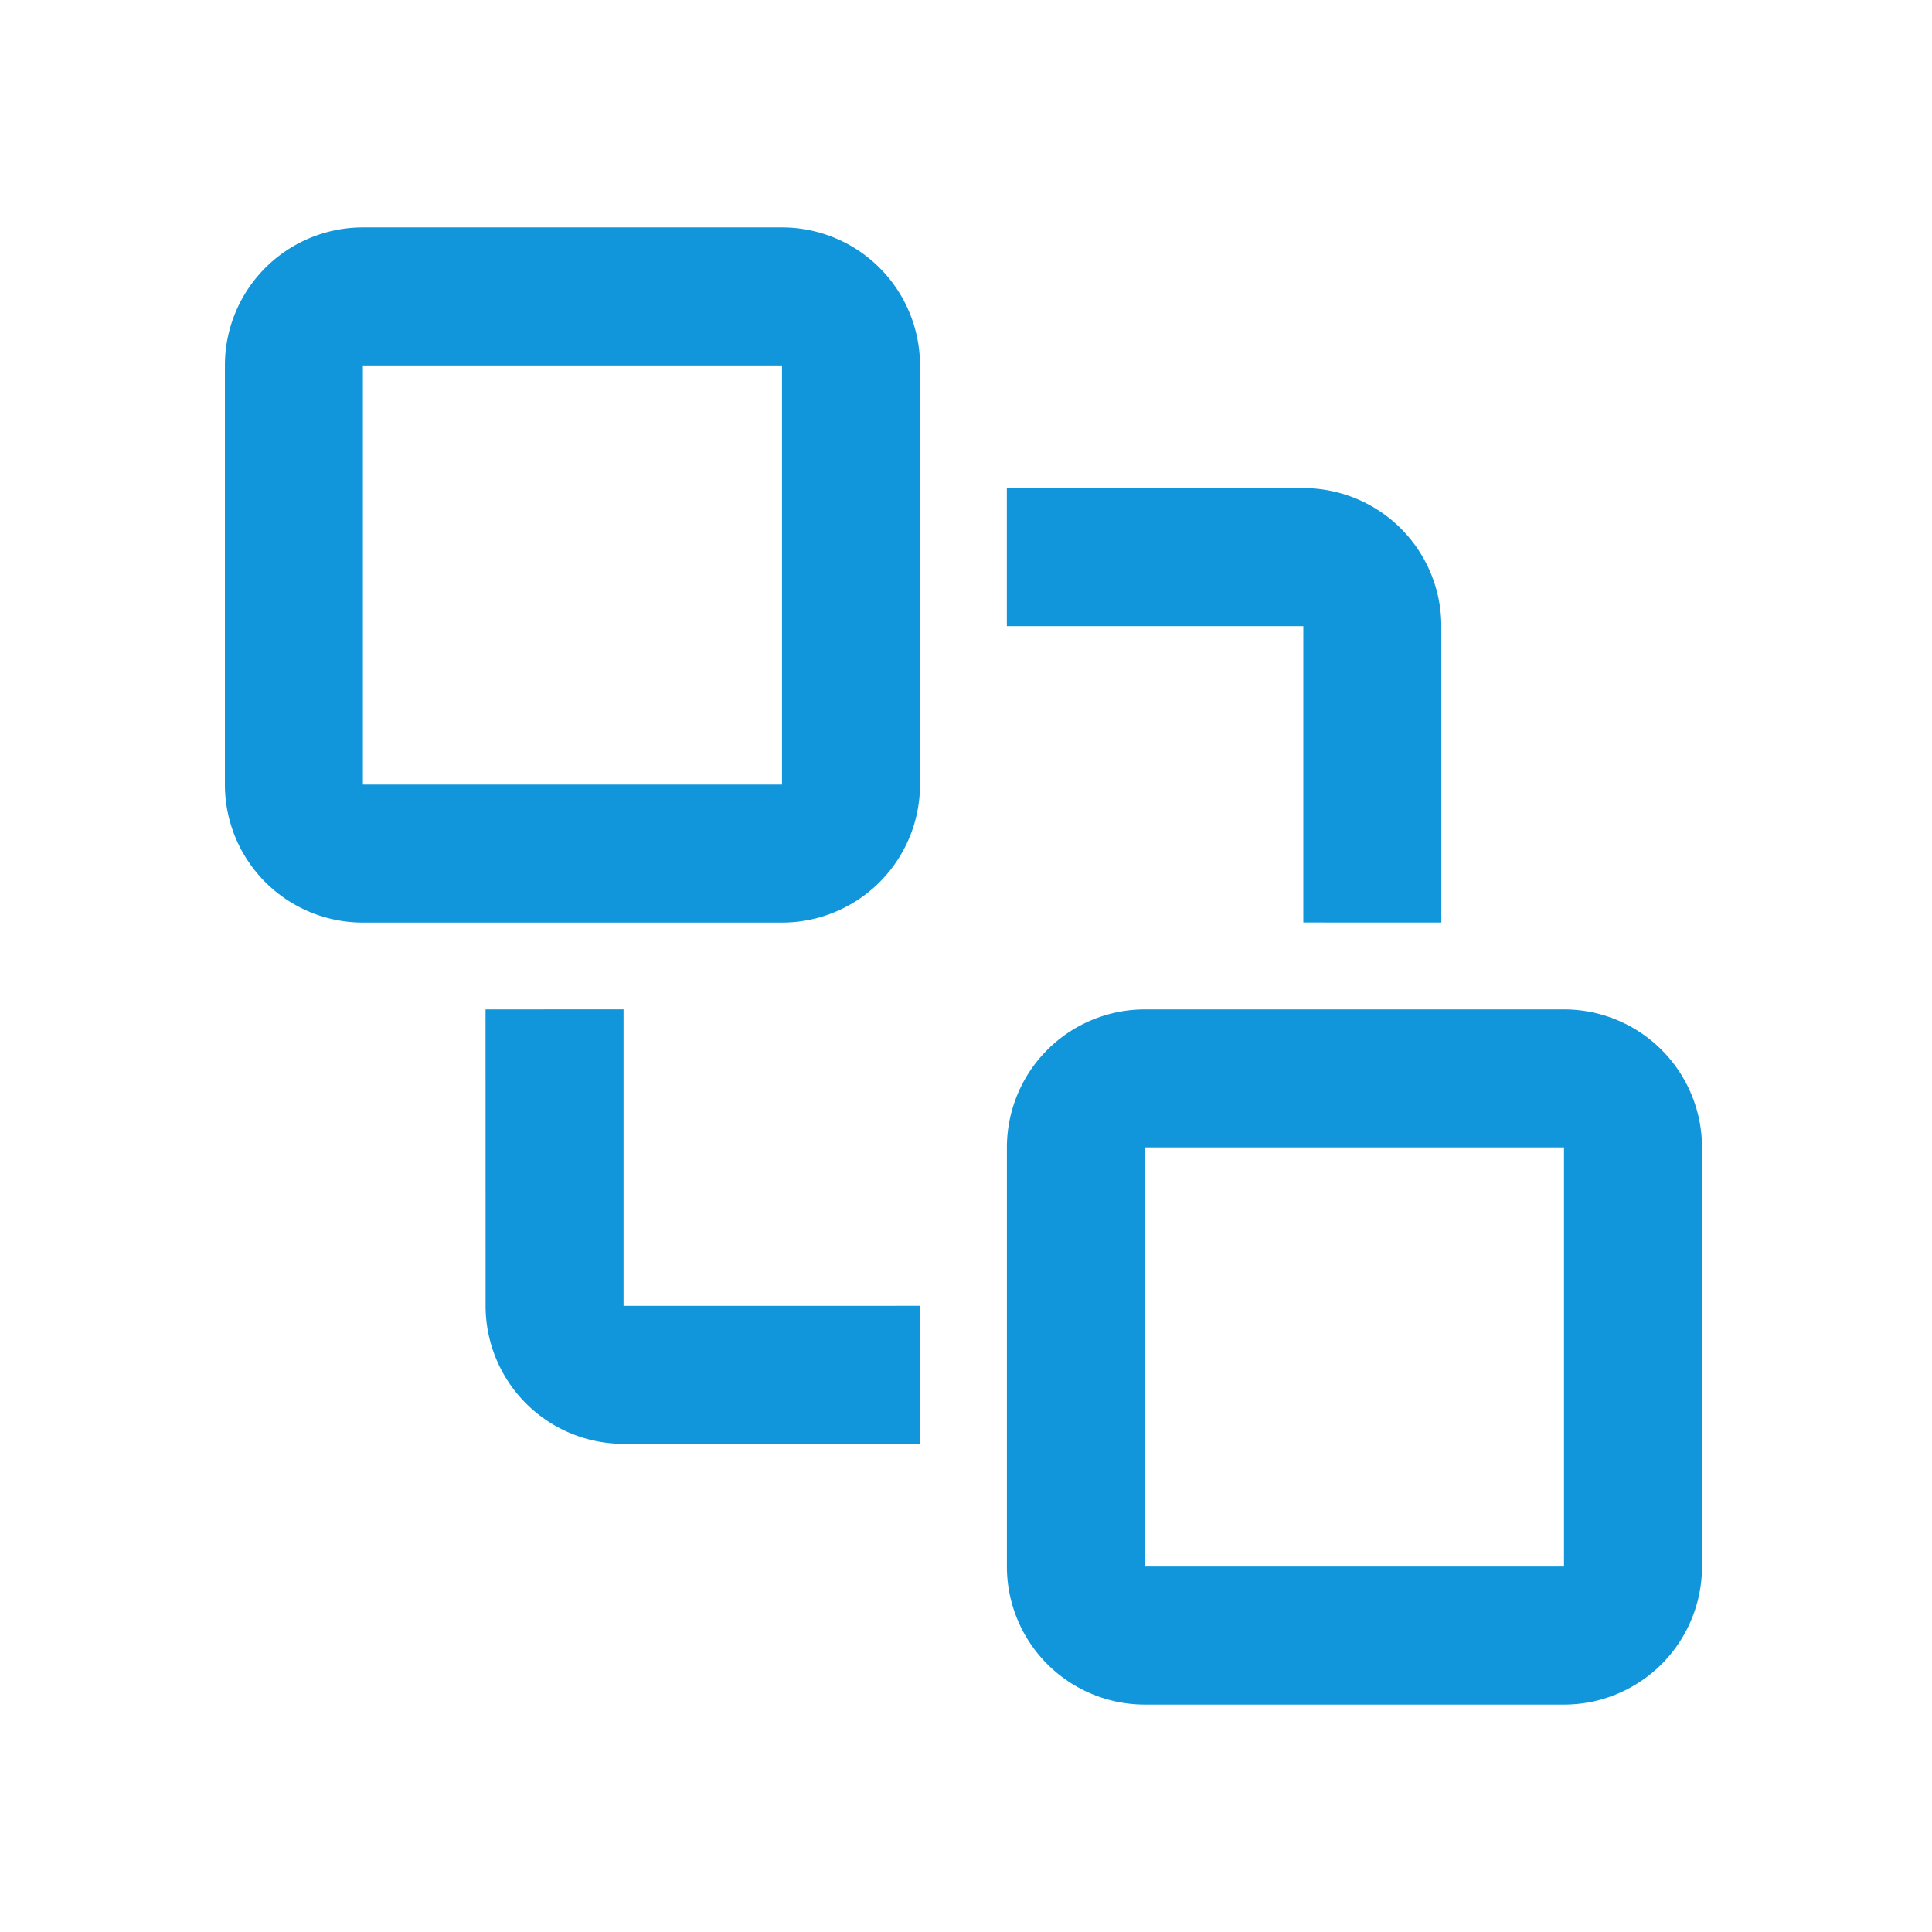 <?xml version="1.0" standalone="no"?><!DOCTYPE svg PUBLIC "-//W3C//DTD SVG 1.1//EN" "http://www.w3.org/Graphics/SVG/1.1/DTD/svg11.dtd"><svg t="1733880566246" class="icon" viewBox="0 0 1024 1024" version="1.1" xmlns="http://www.w3.org/2000/svg" p-id="8002" xmlns:xlink="http://www.w3.org/1999/xlink" width="200" height="200"><path d="M828.952 535.016a73.143 73.143 0 0 1 73.143 73.143v222.159a73.143 73.143 0 0 1-73.143 73.143h-222.135a73.143 73.143 0 0 1-73.143-73.143v-222.159a73.143 73.143 0 0 1 73.143-73.143H828.952z m0 73.143h-222.135v222.159H828.952v-222.159z m-498.469-73.167v157.16L487.619 692.126v73.143h-157.111a73.143 73.143 0 0 1-73.143-73.143l-0.024-157.111 73.143-0.024zM414.476 120.539a73.143 73.143 0 0 1 73.143 73.143v222.159a73.143 73.143 0 0 1-73.143 73.143H192.341a73.143 73.143 0 0 1-73.143-73.143V193.682a73.143 73.143 0 0 1 73.143-73.143H414.476z m276.309 138.167a73.143 73.143 0 0 1 73.143 73.143v157.111l-73.143-0.024v-157.086h-157.135v-73.143h157.135zM414.476 193.682H192.341v222.159H414.476V193.682z" p-id="8003" fill="#1296db"></path></svg>